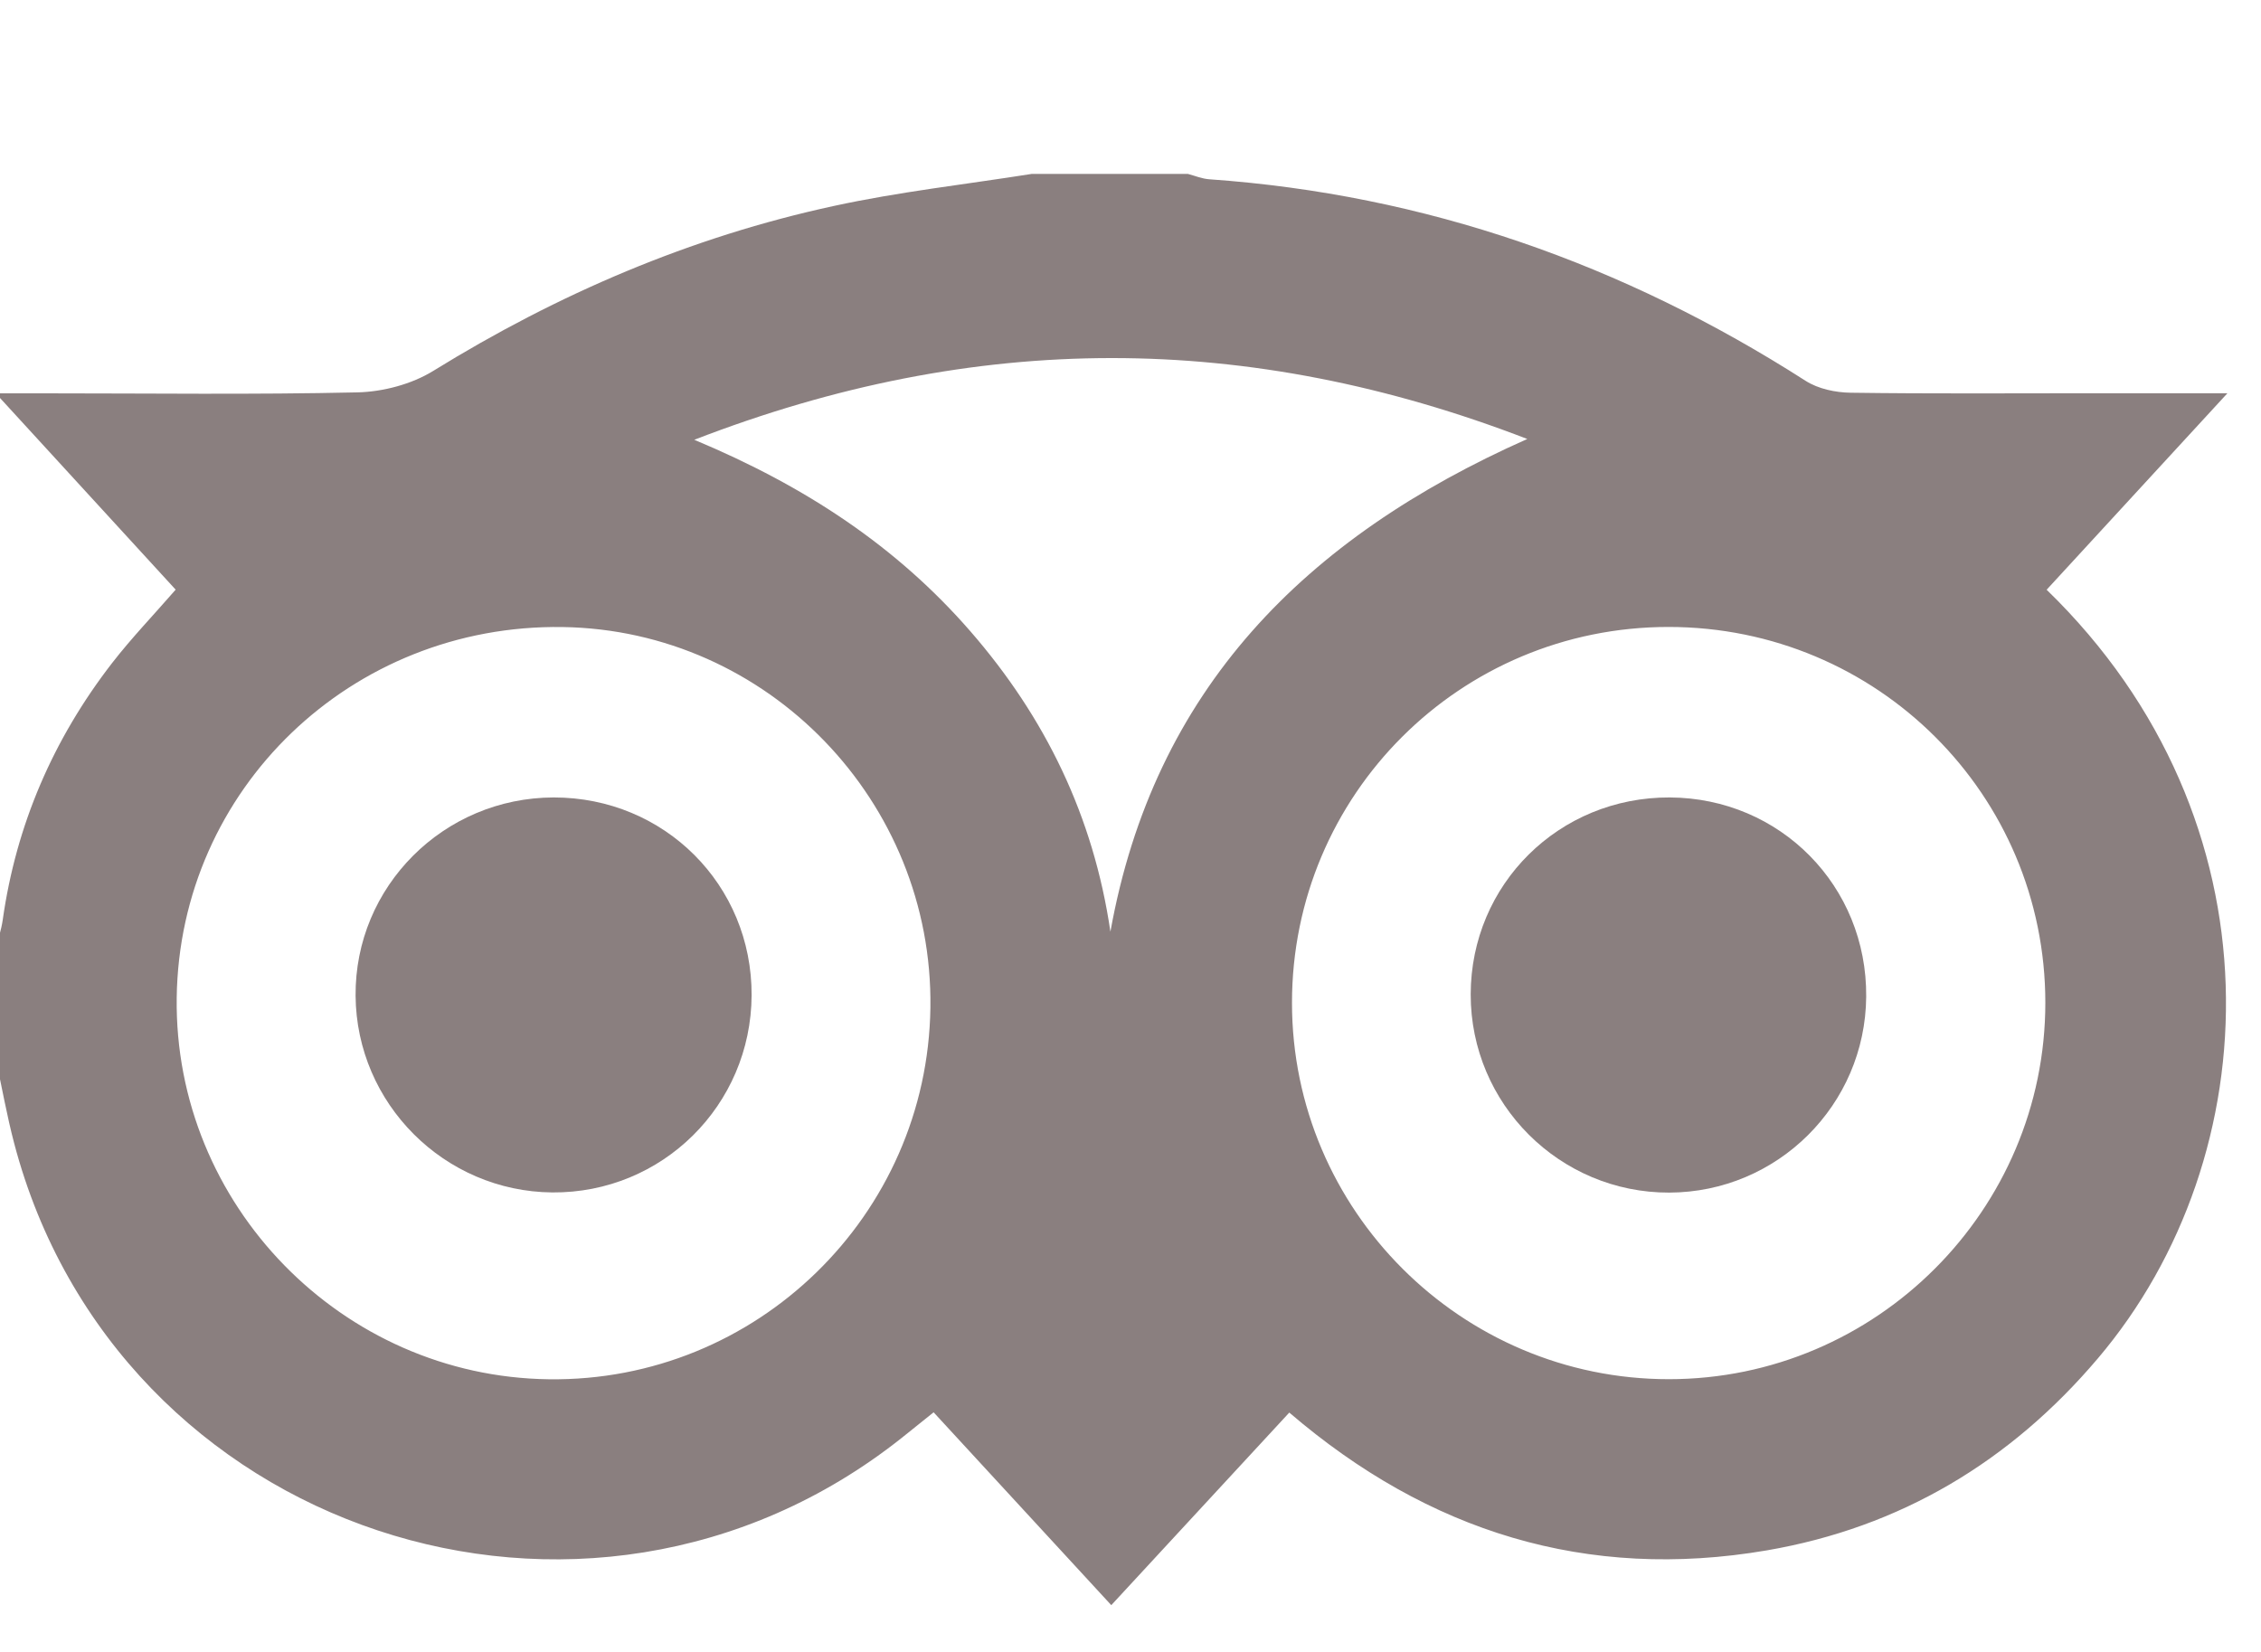 <svg width="26" height="19" viewBox="0 0 26 19" fill="none" xmlns="http://www.w3.org/2000/svg">
<g clip-path="url(#clip0_427_3719)">
<path d="M11.86 2C12.46 2 13.06 2 13.659 2C13.741 2.022 13.822 2.056 13.906 2.062C16.394 2.237 18.668 3.038 20.763 4.38C20.908 4.473 21.108 4.515 21.283 4.517C22.211 4.53 23.138 4.523 24.067 4.523C24.548 4.523 25.028 4.523 25.614 4.523C24.871 5.331 24.202 6.058 23.535 6.783C26.269 9.436 26.095 13.303 24.124 15.624C23.117 16.812 21.852 17.568 20.317 17.832C18.247 18.186 16.424 17.618 14.826 16.247C14.133 16.996 13.462 17.723 12.779 18.462C12.072 17.694 11.407 16.973 10.736 16.244C10.589 16.362 10.479 16.451 10.368 16.539C6.739 19.42 1.337 17.626 0.162 13.146C0.079 12.831 0.023 12.509 -0.047 12.19C-0.047 11.762 -0.047 11.334 -0.047 10.906C-0.021 10.799 0.015 10.693 0.031 10.583C0.186 9.485 0.613 8.5 1.289 7.626C1.514 7.336 1.769 7.071 2.02 6.782C1.348 6.048 0.688 5.328 -0.049 4.524C0.21 4.524 0.362 4.524 0.515 4.524C1.713 4.524 2.913 4.54 4.112 4.513C4.405 4.506 4.734 4.419 4.982 4.266C6.416 3.38 7.943 2.725 9.588 2.369C10.337 2.206 11.102 2.121 11.86 2.001L11.86 2ZM19.187 7.211C16.79 7.211 14.857 9.142 14.857 11.534C14.857 13.919 16.805 15.864 19.191 15.863C21.576 15.863 23.521 13.916 23.52 11.531C23.519 9.139 21.585 7.211 19.187 7.211ZM10.699 11.59C10.732 9.217 8.829 7.247 6.469 7.212C4.041 7.176 2.064 9.075 2.032 11.476C2.001 13.855 3.931 15.834 6.312 15.864C8.7 15.895 10.666 13.979 10.699 11.59ZM7.983 5.058C9.267 5.594 10.313 6.289 11.158 7.26C12.02 8.251 12.574 9.388 12.769 10.716C13.269 7.932 15.004 6.185 17.563 5.049C14.348 3.81 11.225 3.803 7.982 5.059L7.983 5.058Z" fill="#170000" fill-opacity="0.5"/>
<path d="M16.912 11.437C16.914 10.171 17.928 9.167 19.201 9.172C20.471 9.178 21.471 10.191 21.46 11.464C21.45 12.709 20.44 13.713 19.195 13.717C17.936 13.72 16.911 12.698 16.912 11.437Z" fill="#170000" fill-opacity="0.5"/>
<path d="M6.367 9.172C7.641 9.171 8.648 10.179 8.643 11.447C8.637 12.713 7.614 13.725 6.351 13.715C5.11 13.704 4.099 12.694 4.089 11.453C4.079 10.198 5.101 9.174 6.368 9.172H6.367Z" fill="#170000" fill-opacity="0.5"/>
</g>
<defs>
<clipPath id="clip0_427_3719">
<rect width="26" height="19" fill="white"/>
</clipPath>
</defs>
</svg>
